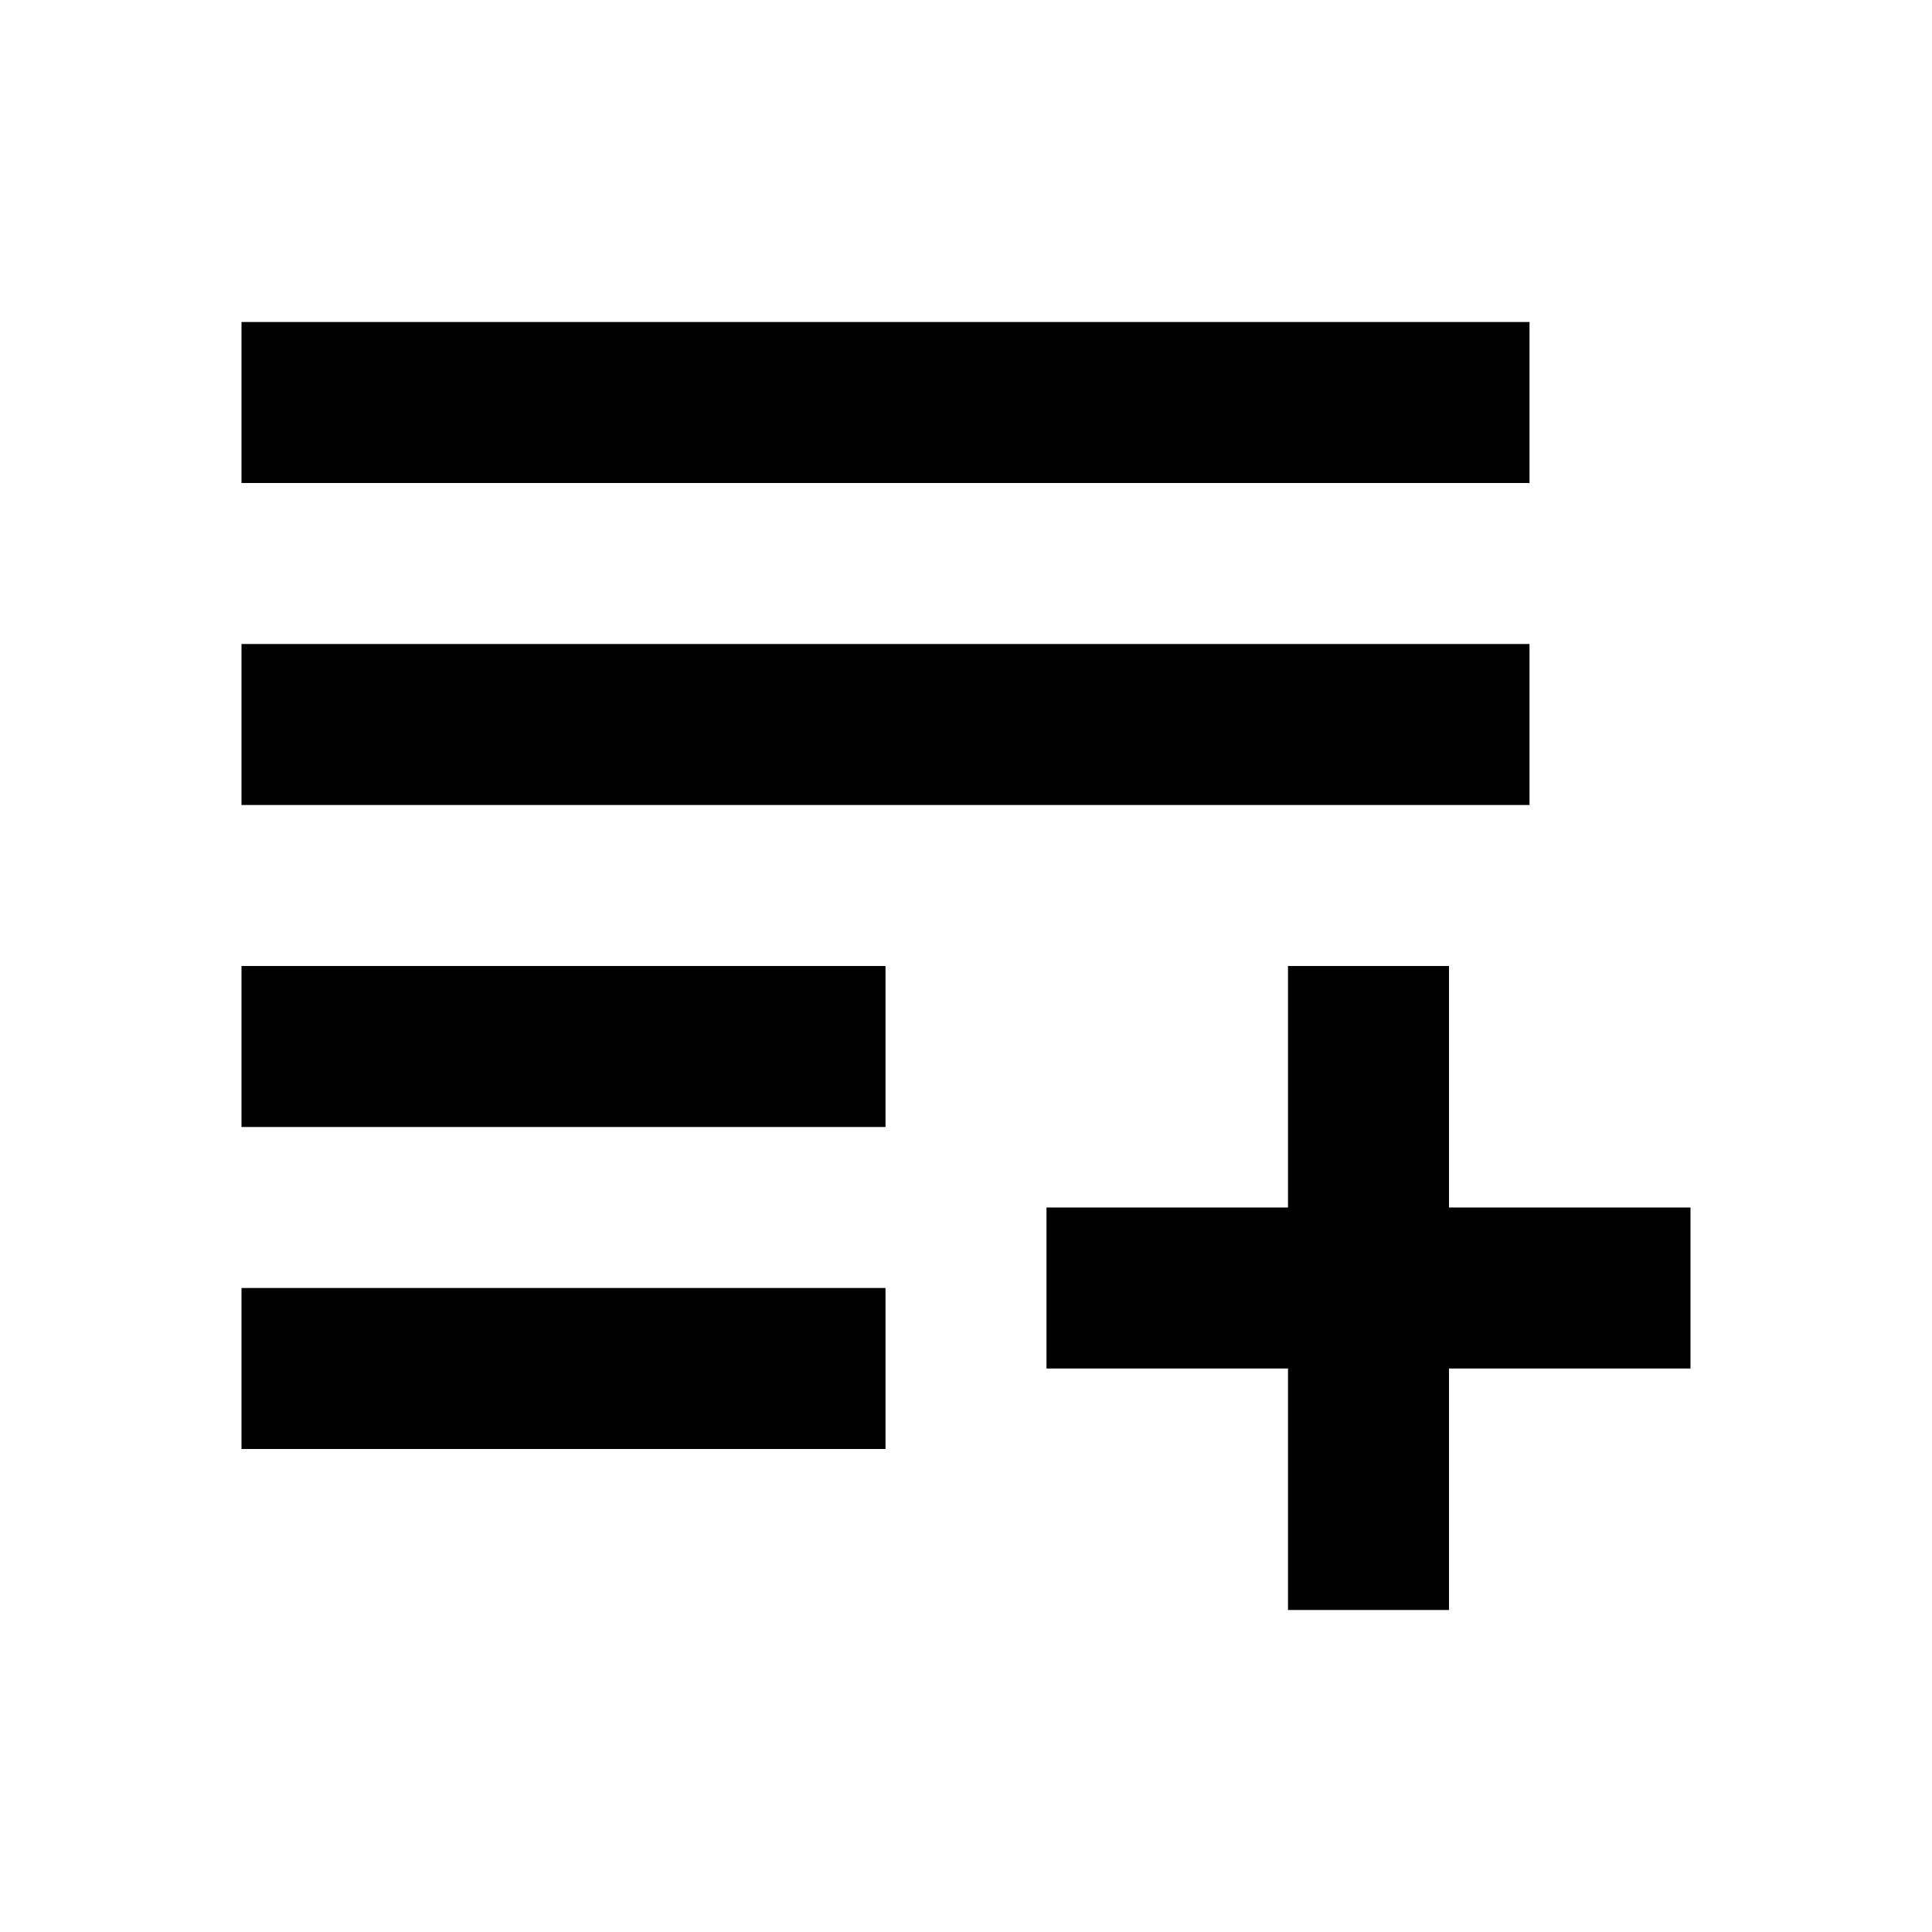 <svg width="24" height="24" viewBox="0 0 24 24" fill="none" xmlns="http://www.w3.org/2000/svg">
<rect x="3" y="4" width="16" height="2" fill="black"/>
<rect x="3" y="8" width="16" height="2" fill="black"/>
<rect x="3" y="12" width="8" height="2" fill="black"/>
<rect x="3" y="16" width="8" height="2" fill="black"/>
<rect x="13" y="15" width="8" height="2" fill="black"/>
<rect x="16" y="20" width="8" height="2" transform="rotate(-90 16 20)" fill="black"/>
</svg>

